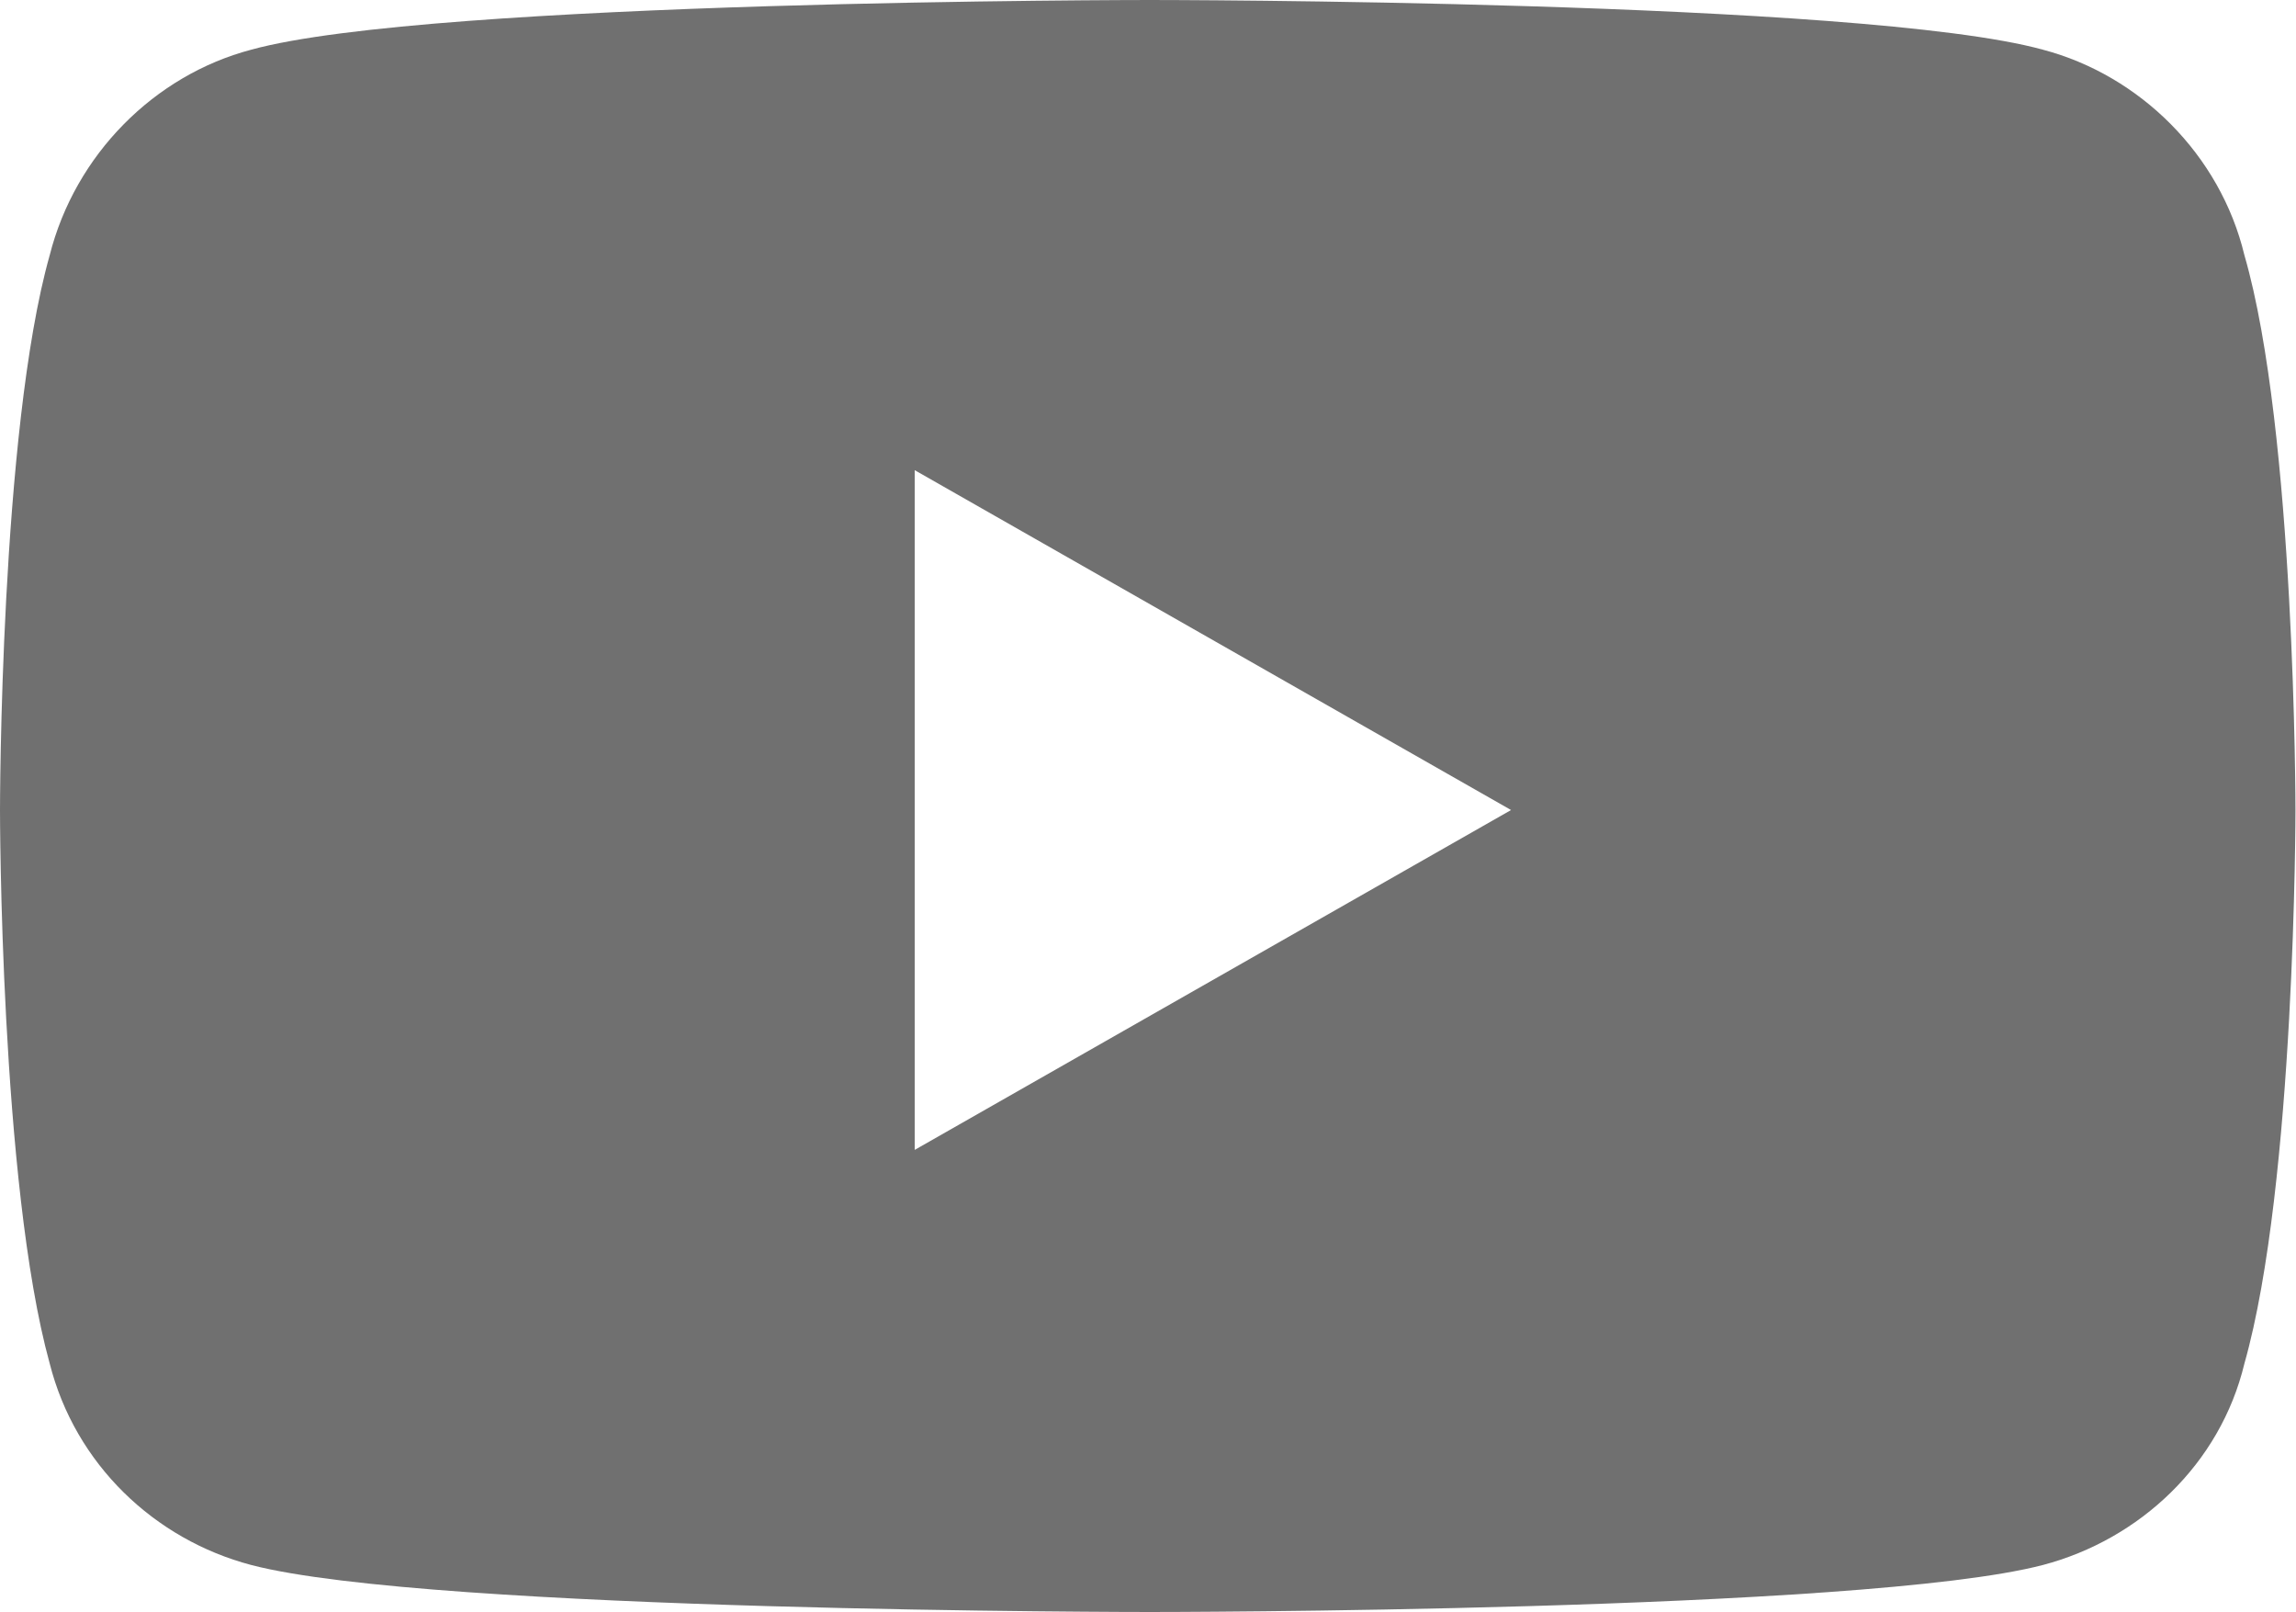 <svg width="17.094" height="12" viewBox="0 0 17.094 12" fill="none" xmlns="http://www.w3.org/2000/svg" xmlns:xlink="http://www.w3.org/1999/xlink">
	<desc>
			Created with Pixso.
	</desc>
	<defs/>
	<path d="M15.21 0.37C15.93 0.56 16.53 1.15 16.71 1.9C17.09 3.21 17.09 6.03 17.09 6.03C17.09 6.03 17.09 8.81 16.71 10.15C16.53 10.9 15.93 11.46 15.21 11.65C13.87 12 8.56 12 8.56 12C8.56 12 3.21 12 1.87 11.65C1.15 11.46 0.56 10.9 0.37 10.15C0 8.81 0 6.03 0 6.03C0 6.03 0 3.21 0.37 1.9C0.56 1.15 1.15 0.56 1.87 0.37C3.21 0 8.56 0 8.56 0C8.56 0 13.87 0 15.21 0.37ZM11.25 6.03L6.81 3.5L6.81 8.56L11.25 6.03Z" fill="#707070" fill-opacity="1" fill-rule="evenodd"/>
</svg>
